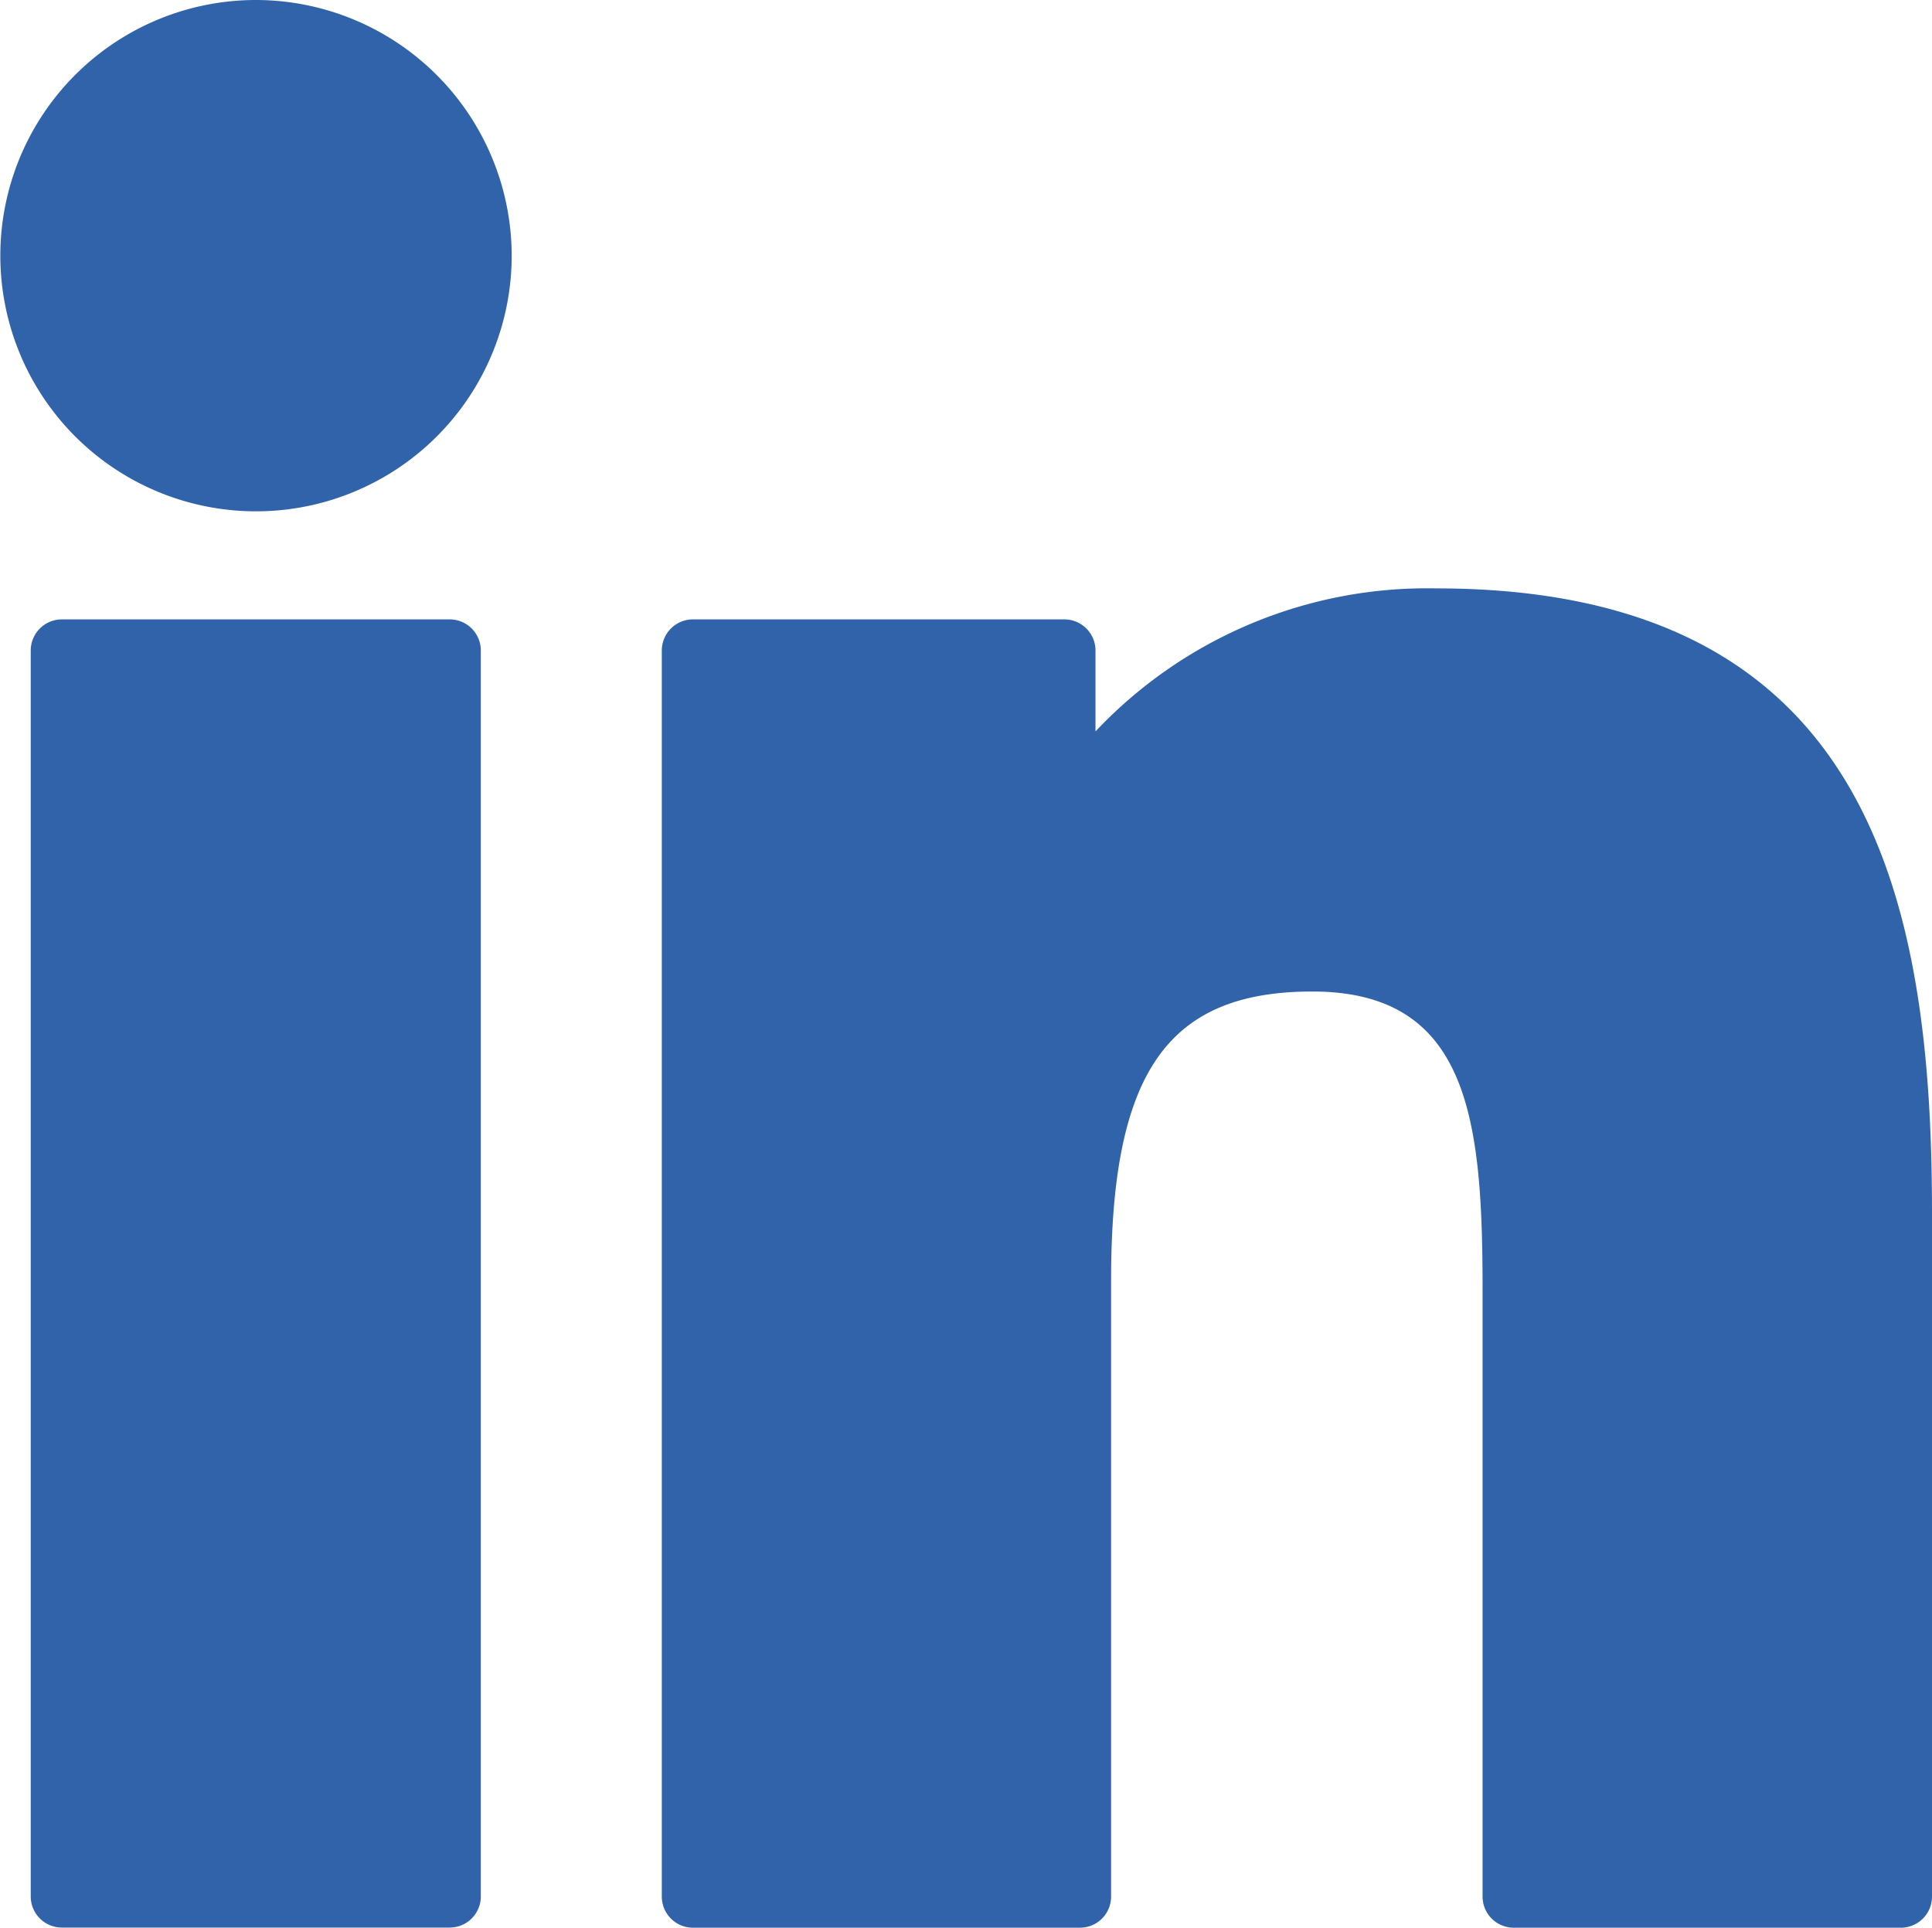 <svg xmlns="http://www.w3.org/2000/svg" width="29.228" height="29.164" viewBox="0 0 29.228 29.164">
  <g id="linkedin-svgrepo-com" transform="translate(0 -0.563)">
    <path id="Path_211" data-name="Path 211" d="M14.477,164.715H8.609a.471.471,0,0,0-.471.471v18.85a.471.471,0,0,0,.471.471h5.867a.471.471,0,0,0,.471-.471v-18.85A.471.471,0,0,0,14.477,164.715Z" transform="translate(-7.673 -154.781)" fill="#3063aa"/>
    <path id="Path_212" data-name="Path 212" d="M3.872.563A3.868,3.868,0,1,0,7.741,4.431,3.874,3.874,0,0,0,3.872.563Z" fill="#3063aa"/>
    <path id="Path_213" data-name="Path 213" d="M187.079,156.508a6.892,6.892,0,0,0-5.155,2.164v-1.224a.471.471,0,0,0-.471-.471h-5.619a.471.471,0,0,0-.471.471V176.3a.471.471,0,0,0,.471.471h5.855a.471.471,0,0,0,.471-.471v-9.326c0-3.143.854-4.367,3.044-4.367,2.386,0,2.576,1.963,2.576,4.529V176.3a.471.471,0,0,0,.471.471h5.857a.471.471,0,0,0,.471-.471v-10.34C194.579,161.285,193.688,156.508,187.079,156.508Z" transform="translate(-165.351 -147.043)" fill="#3063aa"/>
  </g>
</svg>
